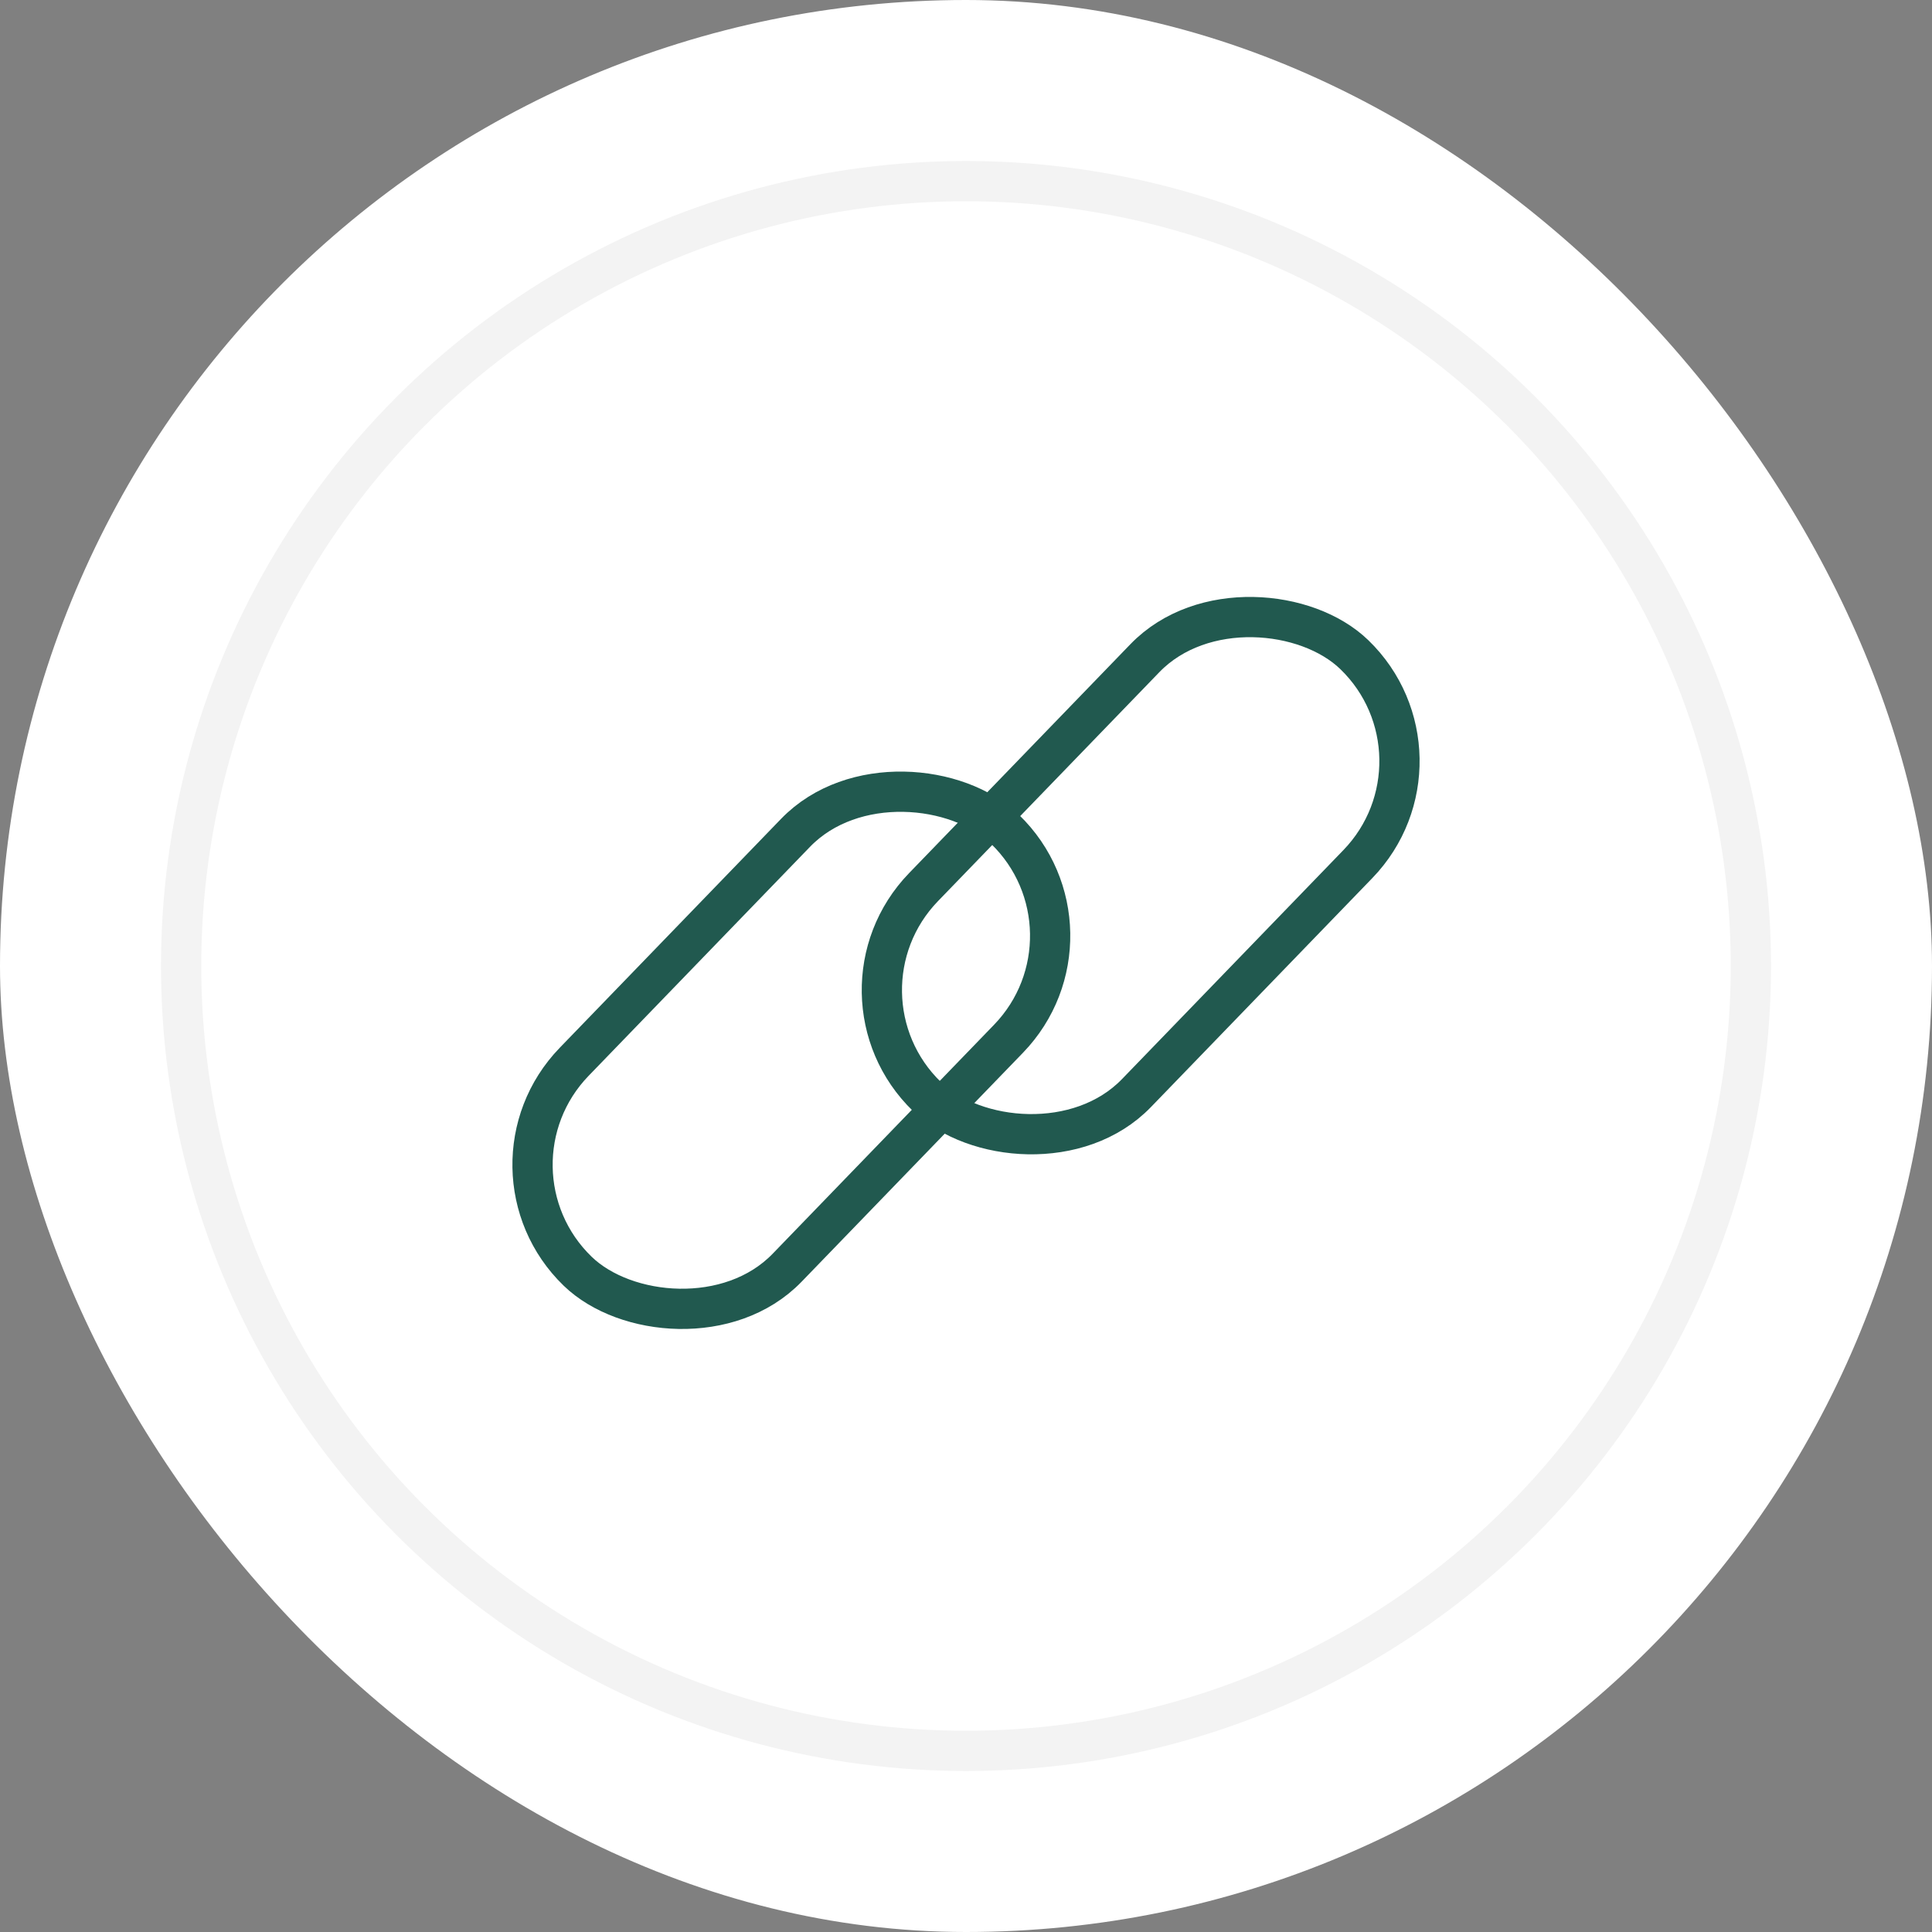 <svg width="48" height="48" viewBox="0 0 48 48" fill="none" xmlns="http://www.w3.org/2000/svg">
<rect x="0" y="0" width="48" height="48" fill="#808080" stroke="none"/>
<rect width="48" height="48" rx="24" fill="white"/>
<circle cx="24" cy="24" r="19.5" stroke="#F3F3F3"/>
<rect x="11.707" y="29.026" width="15.273" height="7.36" rx="3.68" transform="rotate(-45.966 11.707 29.026)" stroke="#21594F"/>
<rect x="20.386" y="24.687" width="15.273" height="7.36" rx="3.68" transform="rotate(-45.966 20.386 24.687)" stroke="#21594F"/>
</svg>
